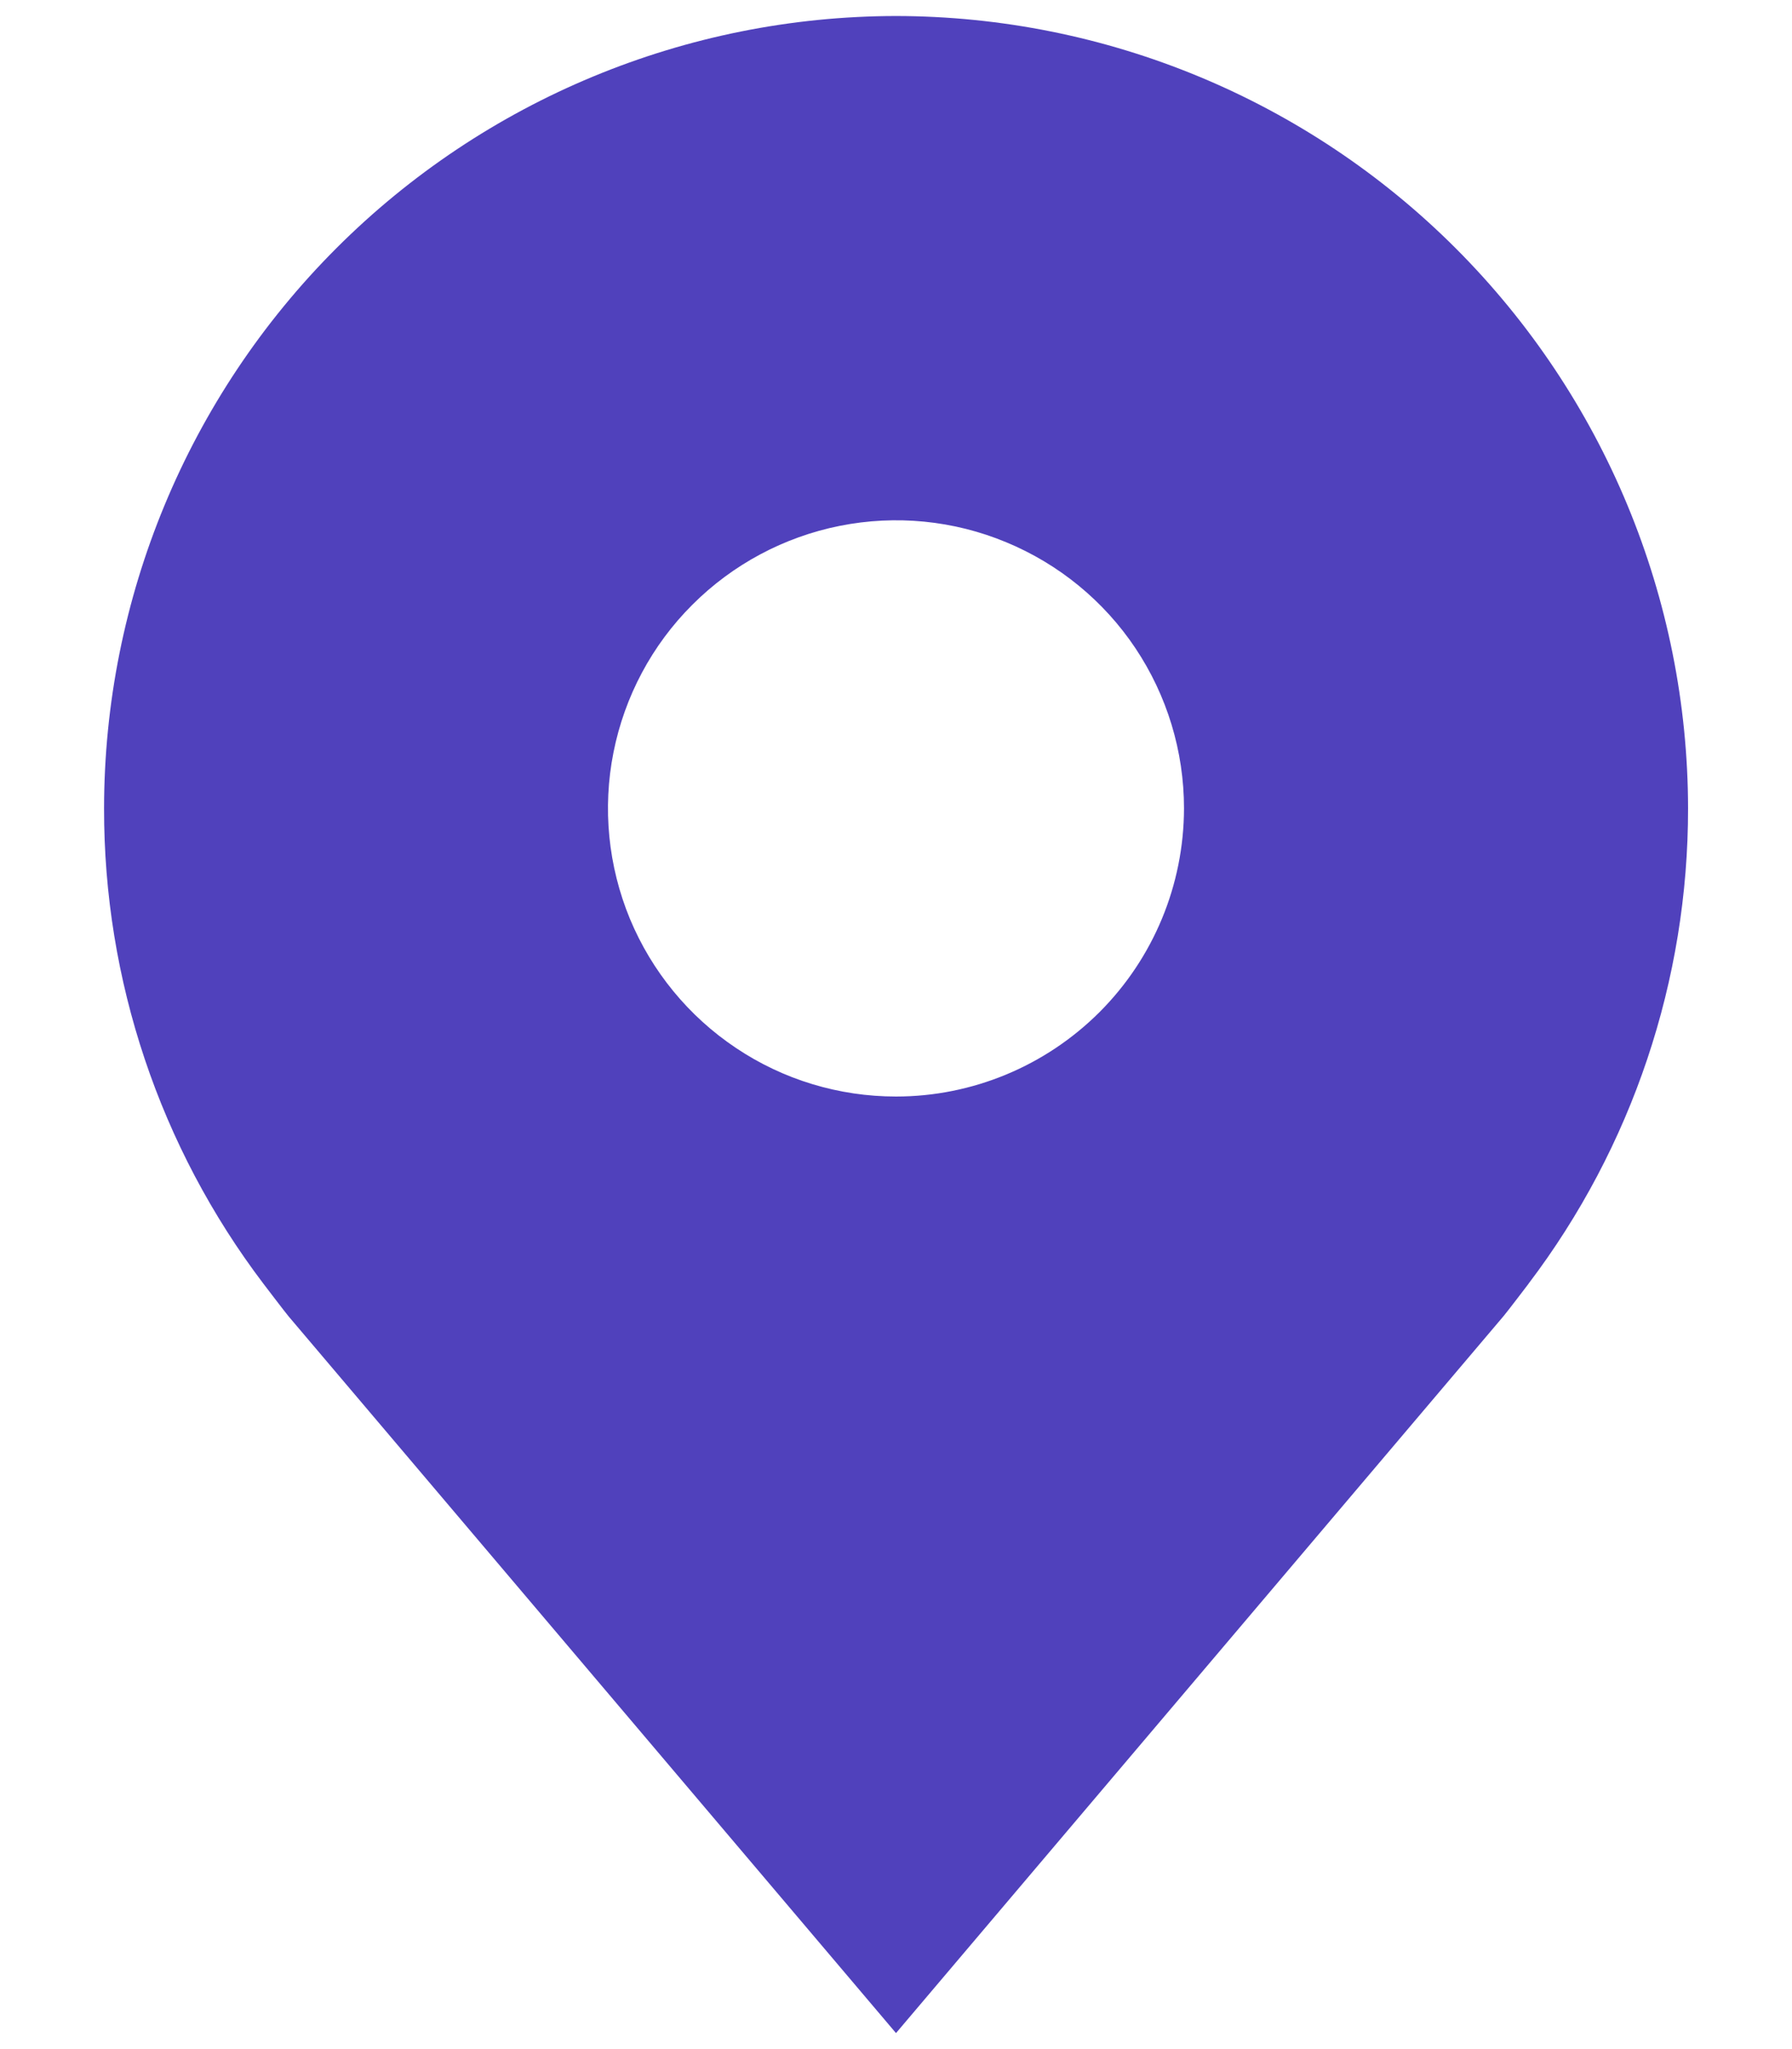 <svg width="14" height="16" viewBox="0 0 14 16" fill="none" xmlns="http://www.w3.org/2000/svg">
<path d="M7 0.125C5.36 0.127 3.787 0.779 2.627 1.939C1.467 3.099 0.814 4.672 0.813 6.312C0.811 7.653 1.248 8.957 2.059 10.025C2.059 10.025 2.228 10.247 2.255 10.279L7 15.875L11.747 10.276C11.772 10.247 11.941 10.025 11.941 10.025L11.942 10.023C12.752 8.956 13.189 7.652 13.188 6.312C13.186 4.672 12.533 3.099 11.373 1.939C10.213 0.779 8.64 0.127 7 0.125ZM7 8.562C6.555 8.562 6.12 8.431 5.75 8.183C5.38 7.936 5.092 7.585 4.921 7.174C4.751 6.762 4.706 6.31 4.793 5.874C4.88 5.437 5.094 5.036 5.409 4.722C5.724 4.407 6.125 4.193 6.561 4.106C6.998 4.019 7.45 4.063 7.861 4.234C8.272 4.404 8.624 4.692 8.871 5.062C9.118 5.432 9.25 5.867 9.25 6.312C9.249 6.909 9.012 7.481 8.59 7.903C8.168 8.324 7.597 8.562 7 8.562Z" fill="#5041BC"/>
</svg>
